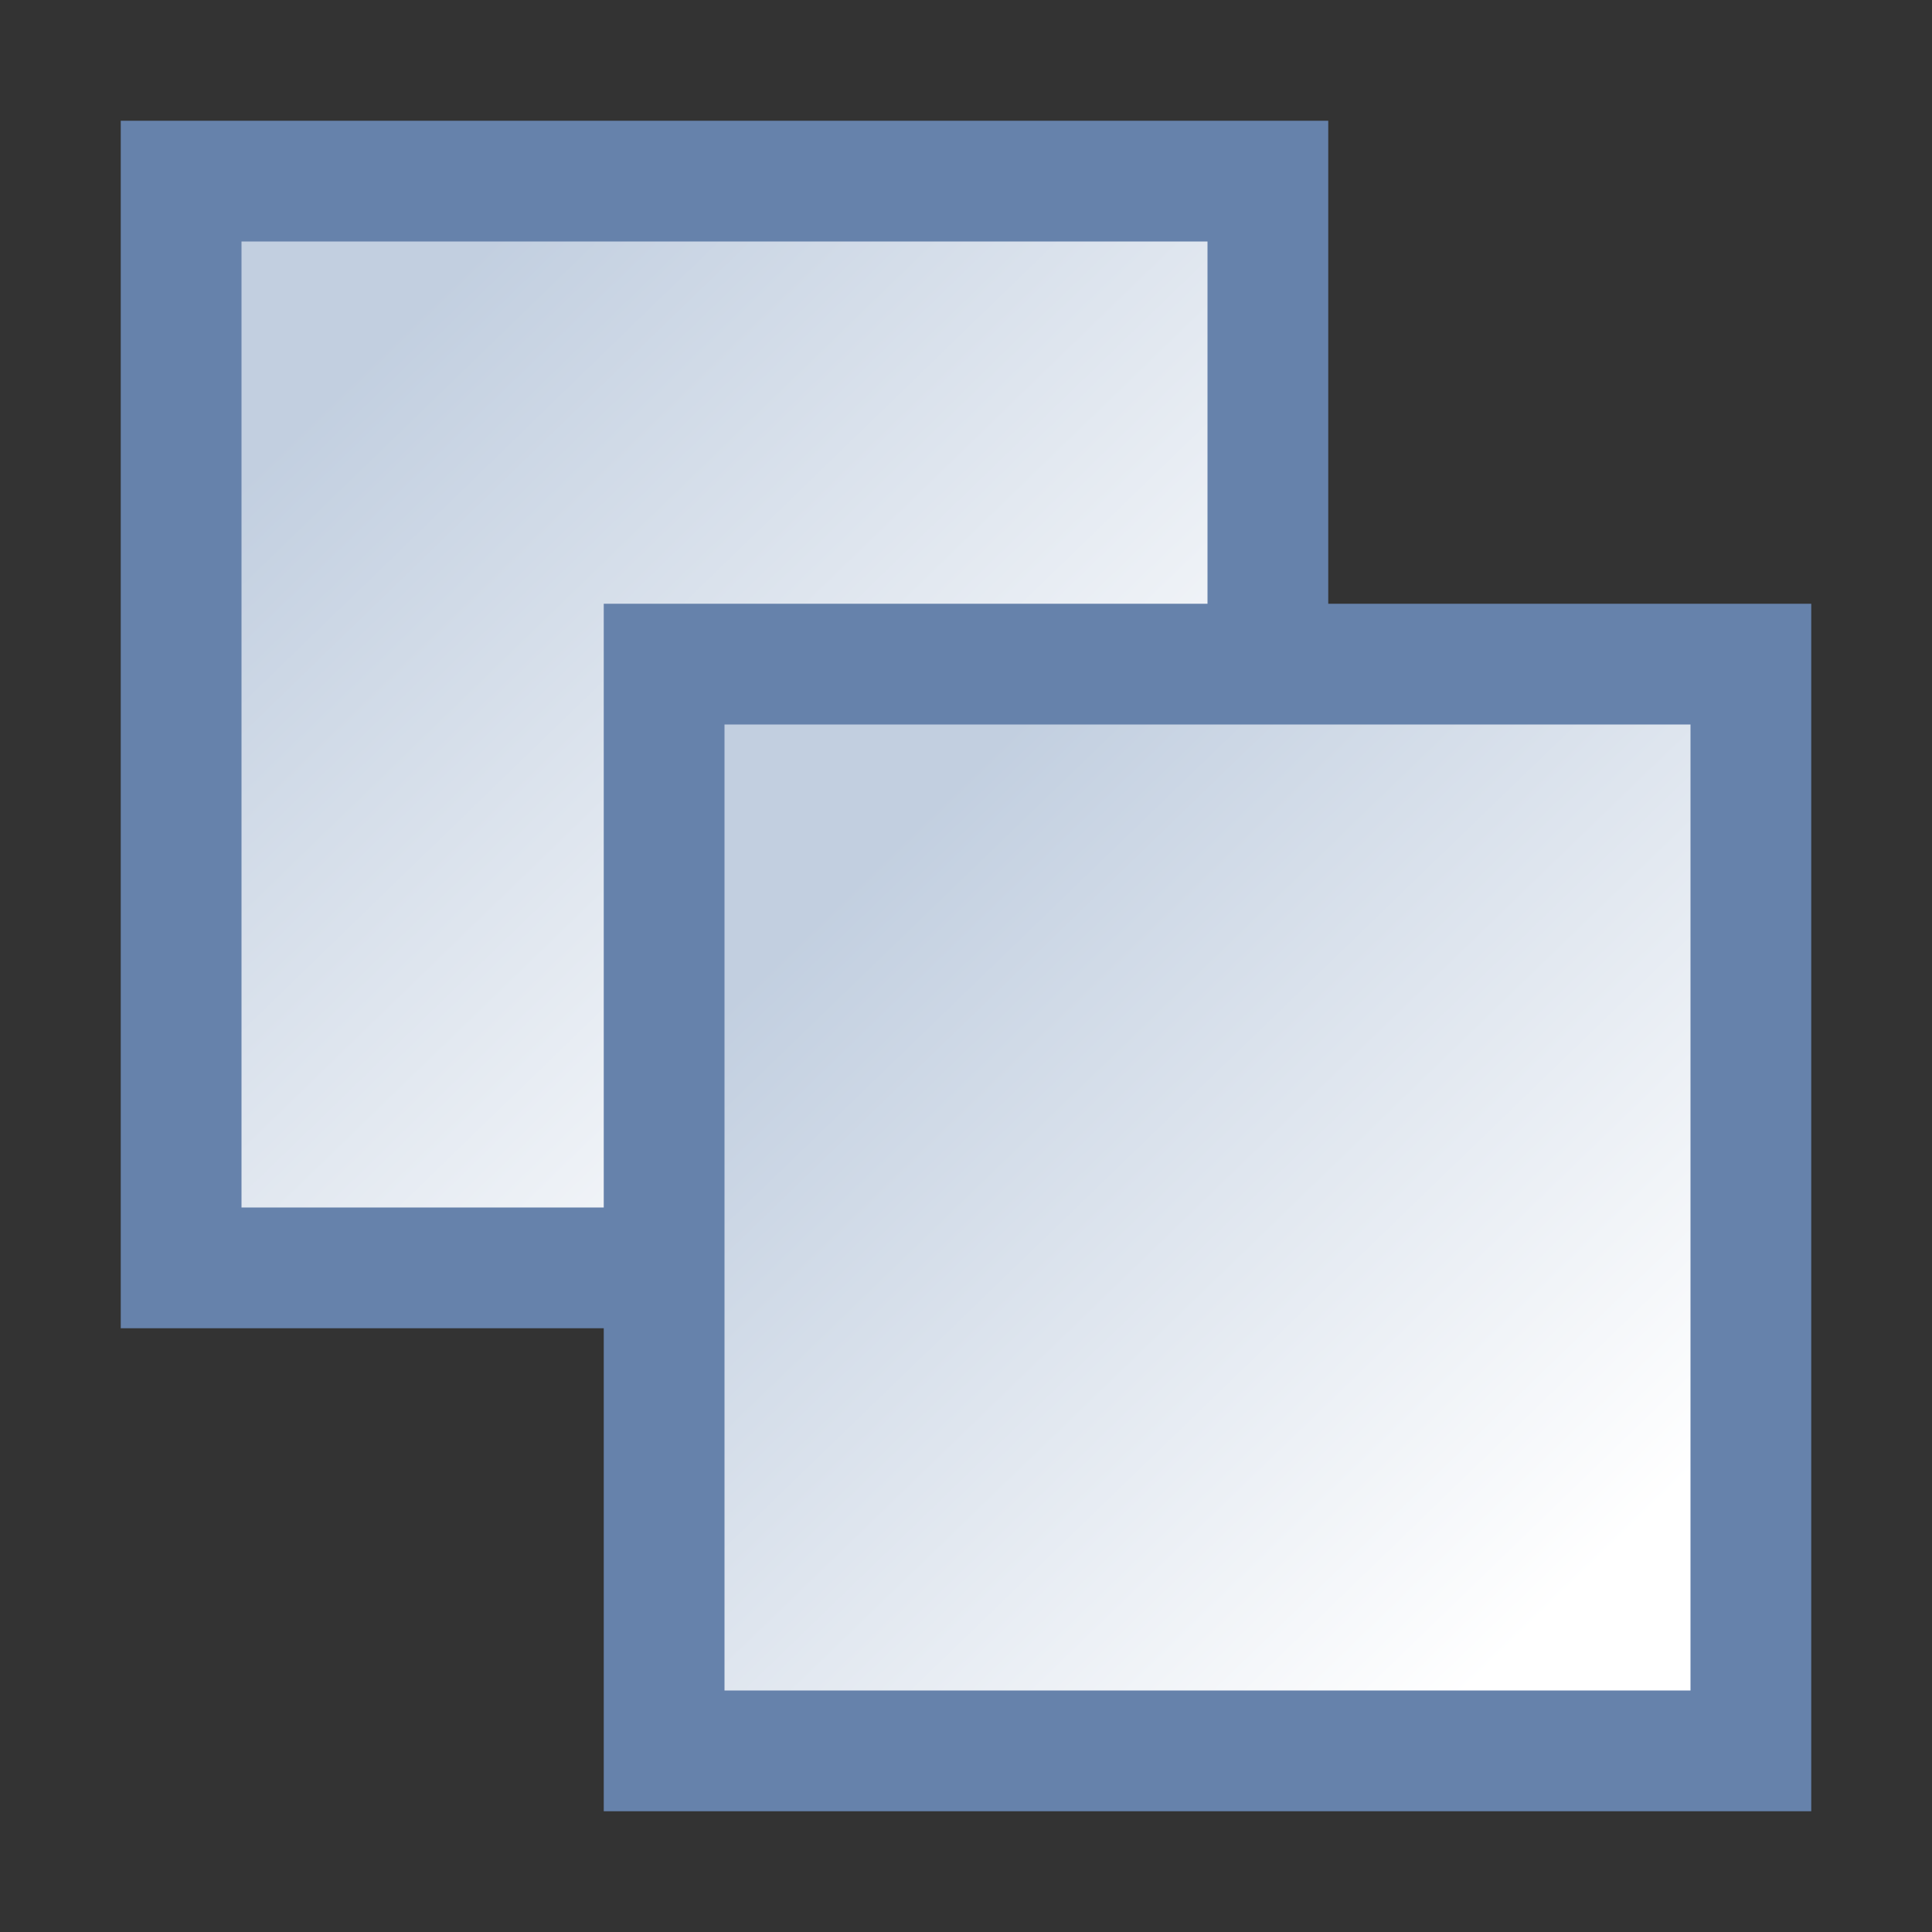 <svg height="16" viewBox="0 0 16 16" width="16" xmlns="http://www.w3.org/2000/svg" xmlns:xlink="http://www.w3.org/1999/xlink">
<rect x="0" y="0" width="16" height="16" fill="#333333" stroke="none"/>
<linearGradient id="a">
<stop offset="0" stop-color="#c2cfe0"/>
<stop offset="1" stop-color="#fff"/>
</linearGradient>
<linearGradient id="b" gradientTransform="matrix(1.15 0 0 1.13 -.25 -.22)" gradientUnits="userSpaceOnUse" x1="2.83" x2="8.06" xlink:href="#a" y1="2.86" y2="8.17"/>
<linearGradient id="c" gradientTransform="matrix(1.15 0 0 1.13 3.75 3.78)" gradientUnits="userSpaceOnUse" x1="3" x2="8.15" xlink:href="#a" y1="3" y2="8.24"/>
<g stroke="#6682ab">
<path d="m1.5 1.5h9v9h-9z" fill="url(#b)"/>
<path d="m5.5 5.5h9v9h-9z" fill="url(#c)"/>
</g>
</svg>
